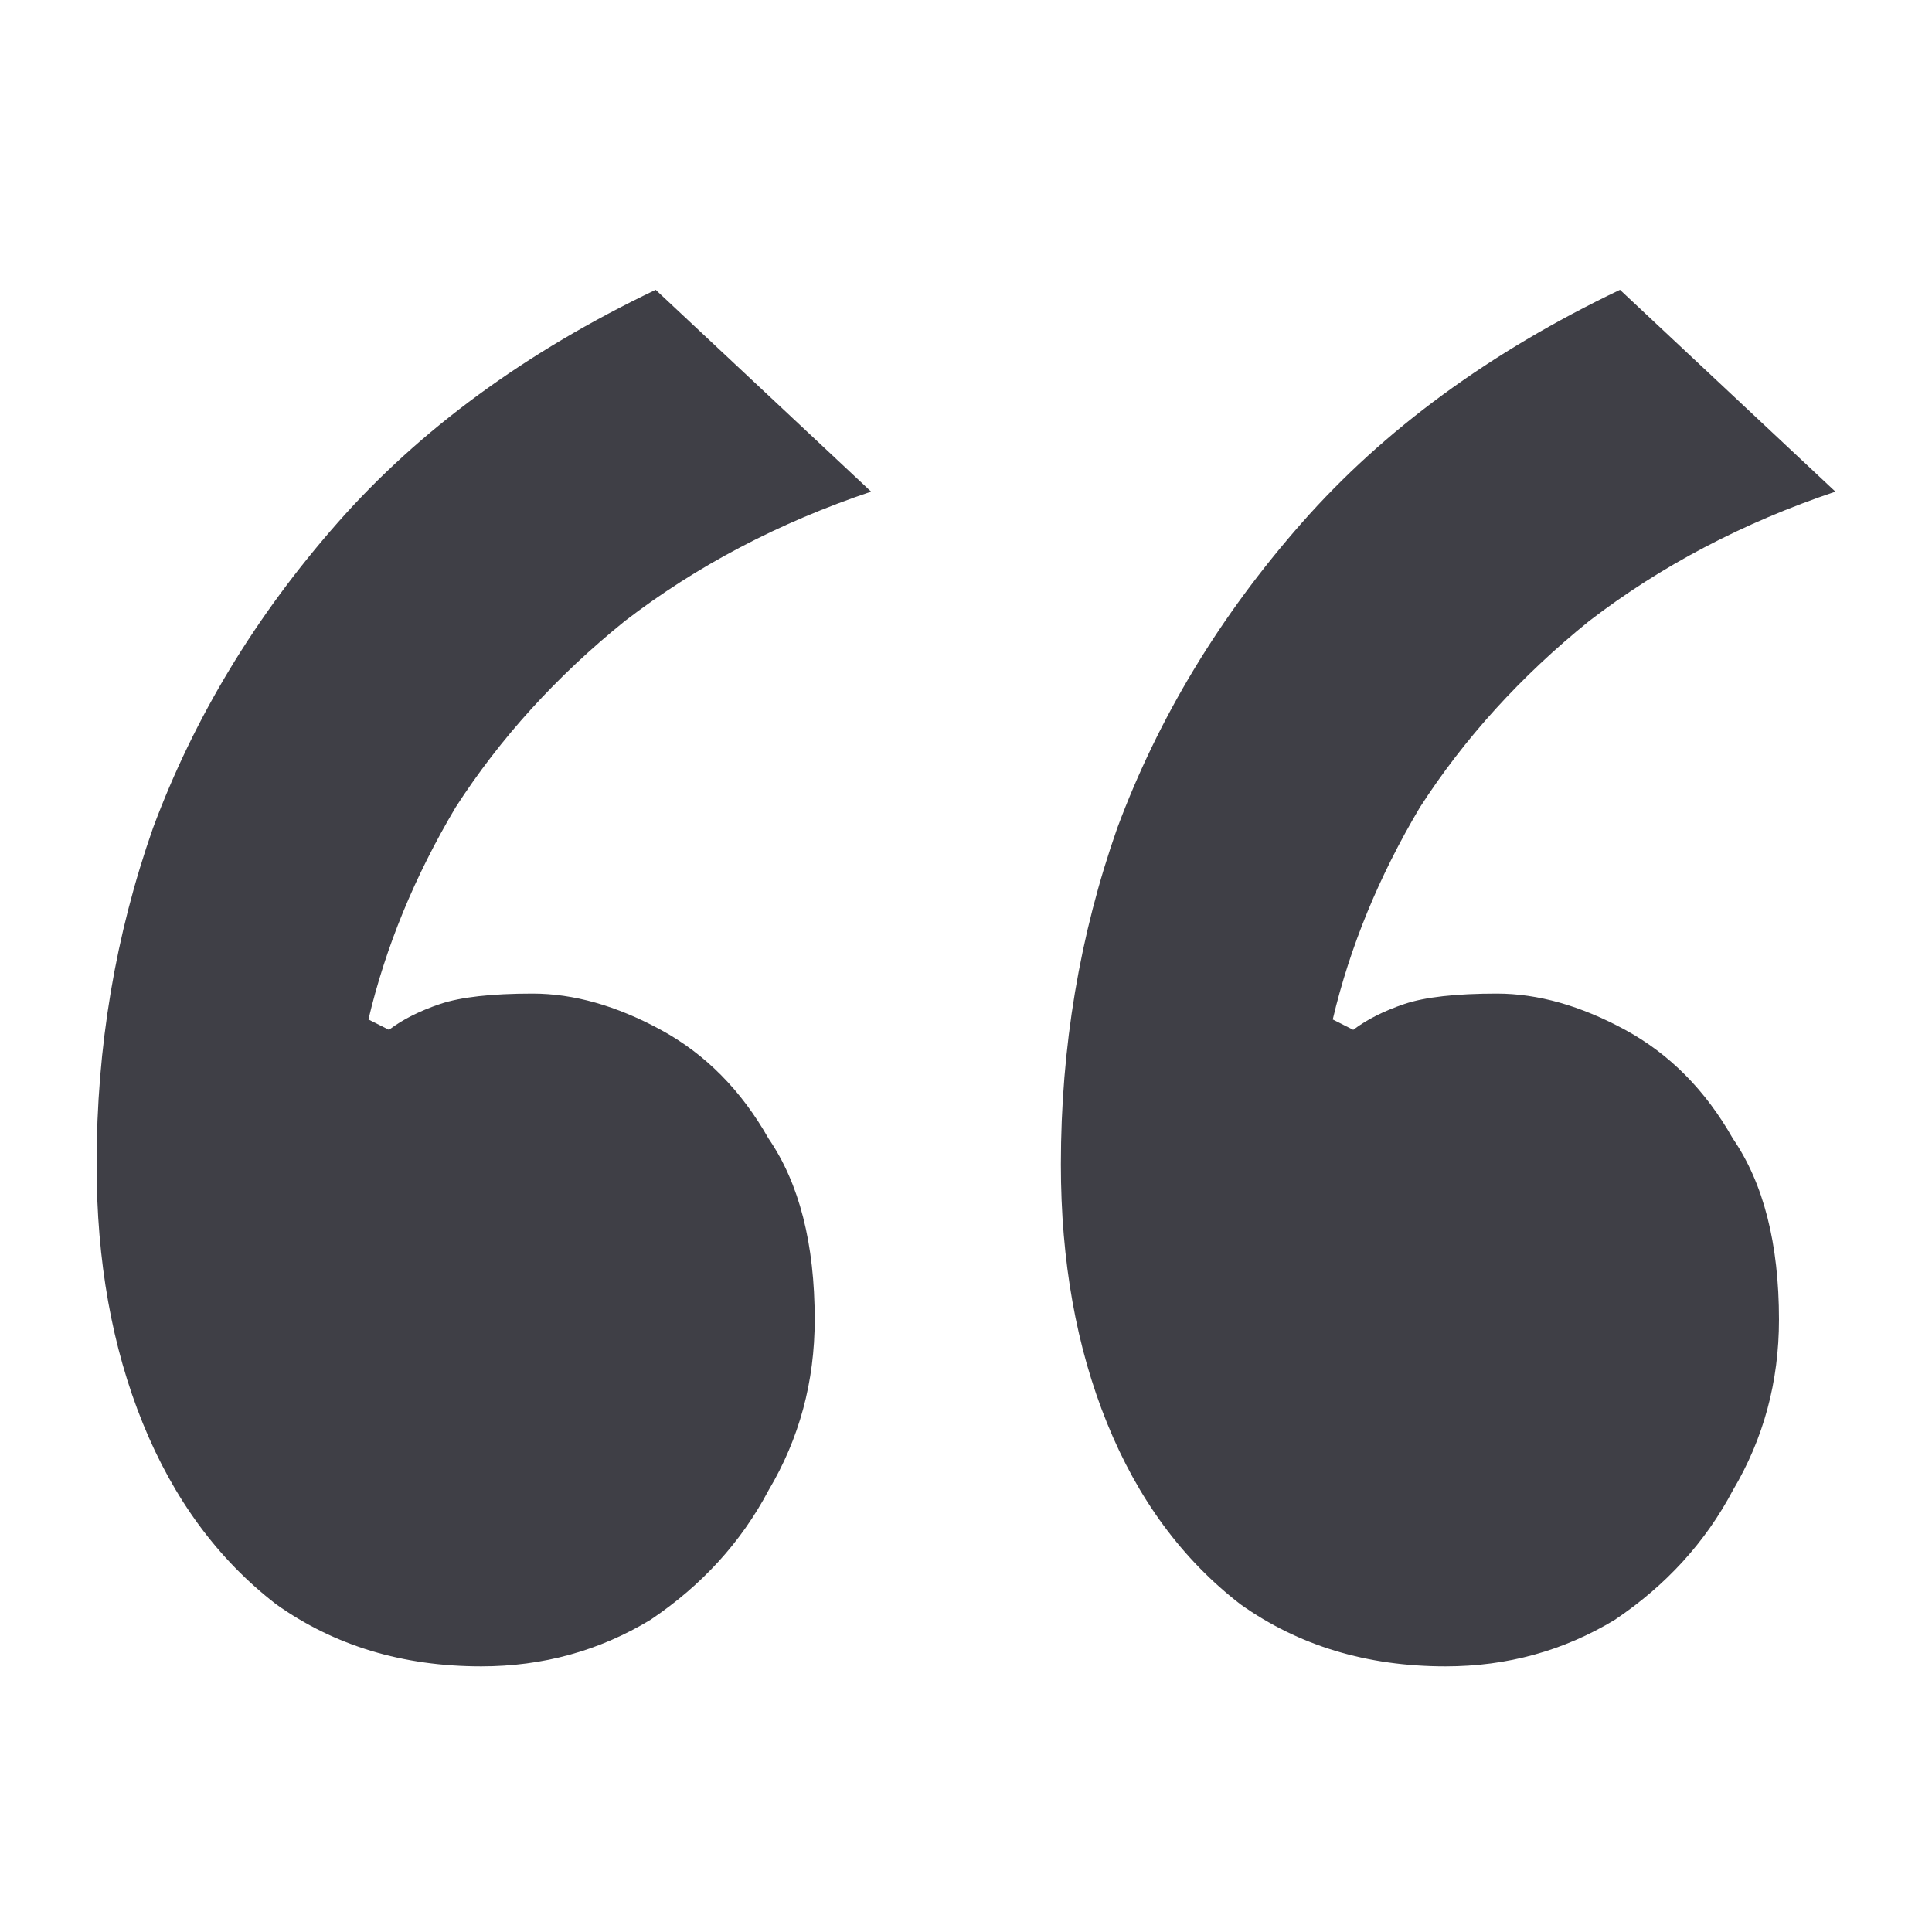<svg width="64" height="64" viewBox="0 0 64 64" fill="none" xmlns="http://www.w3.org/2000/svg">
<path d="M15.943 55.2C13.338 55.2 11.073 54.514 9.147 53.143C7.221 51.657 5.749 49.657 4.729 47.143C3.71 44.629 3.2 41.771 3.2 38.571C3.2 34.686 3.823 30.971 5.069 27.428C6.428 23.771 8.467 20.4 11.186 17.314C13.904 14.229 17.416 11.657 21.72 9.6L28.857 16.286C25.798 17.314 23.08 18.743 20.701 20.571C18.435 22.4 16.566 24.457 15.094 26.743C13.735 29.029 12.772 31.371 12.205 33.771L12.885 34.114C13.338 33.771 13.904 33.486 14.584 33.257C15.264 33.029 16.283 32.914 17.642 32.914C19.002 32.914 20.418 33.314 21.89 34.114C23.363 34.914 24.552 36.114 25.458 37.714C26.478 39.2 26.988 41.2 26.988 43.714C26.988 45.771 26.478 47.657 25.458 49.371C24.552 51.086 23.25 52.514 21.55 53.657C19.851 54.686 17.982 55.2 15.943 55.2ZM47.887 55.2C45.281 55.2 43.016 54.514 41.09 53.143C39.165 51.657 37.692 49.657 36.673 47.143C35.653 44.629 35.143 41.771 35.143 38.571C35.143 34.686 35.766 30.971 37.012 27.428C38.372 23.771 40.411 20.4 43.129 17.314C45.848 14.229 49.359 11.657 53.664 9.6L60.8 16.286C57.742 17.314 55.023 18.743 52.644 20.571C50.379 22.4 48.51 24.457 47.037 26.743C45.678 29.029 44.715 31.371 44.149 33.771L44.828 34.114C45.281 33.771 45.848 33.486 46.527 33.257C47.207 33.029 48.227 32.914 49.586 32.914C50.945 32.914 52.361 33.314 53.834 34.114C55.306 34.914 56.496 36.114 57.402 37.714C58.421 39.2 58.931 41.2 58.931 43.714C58.931 45.771 58.421 47.657 57.402 49.371C56.496 51.086 55.193 52.514 53.494 53.657C51.795 54.686 49.926 55.2 47.887 55.2Z" fill="#3F3F46"/>
</svg>
